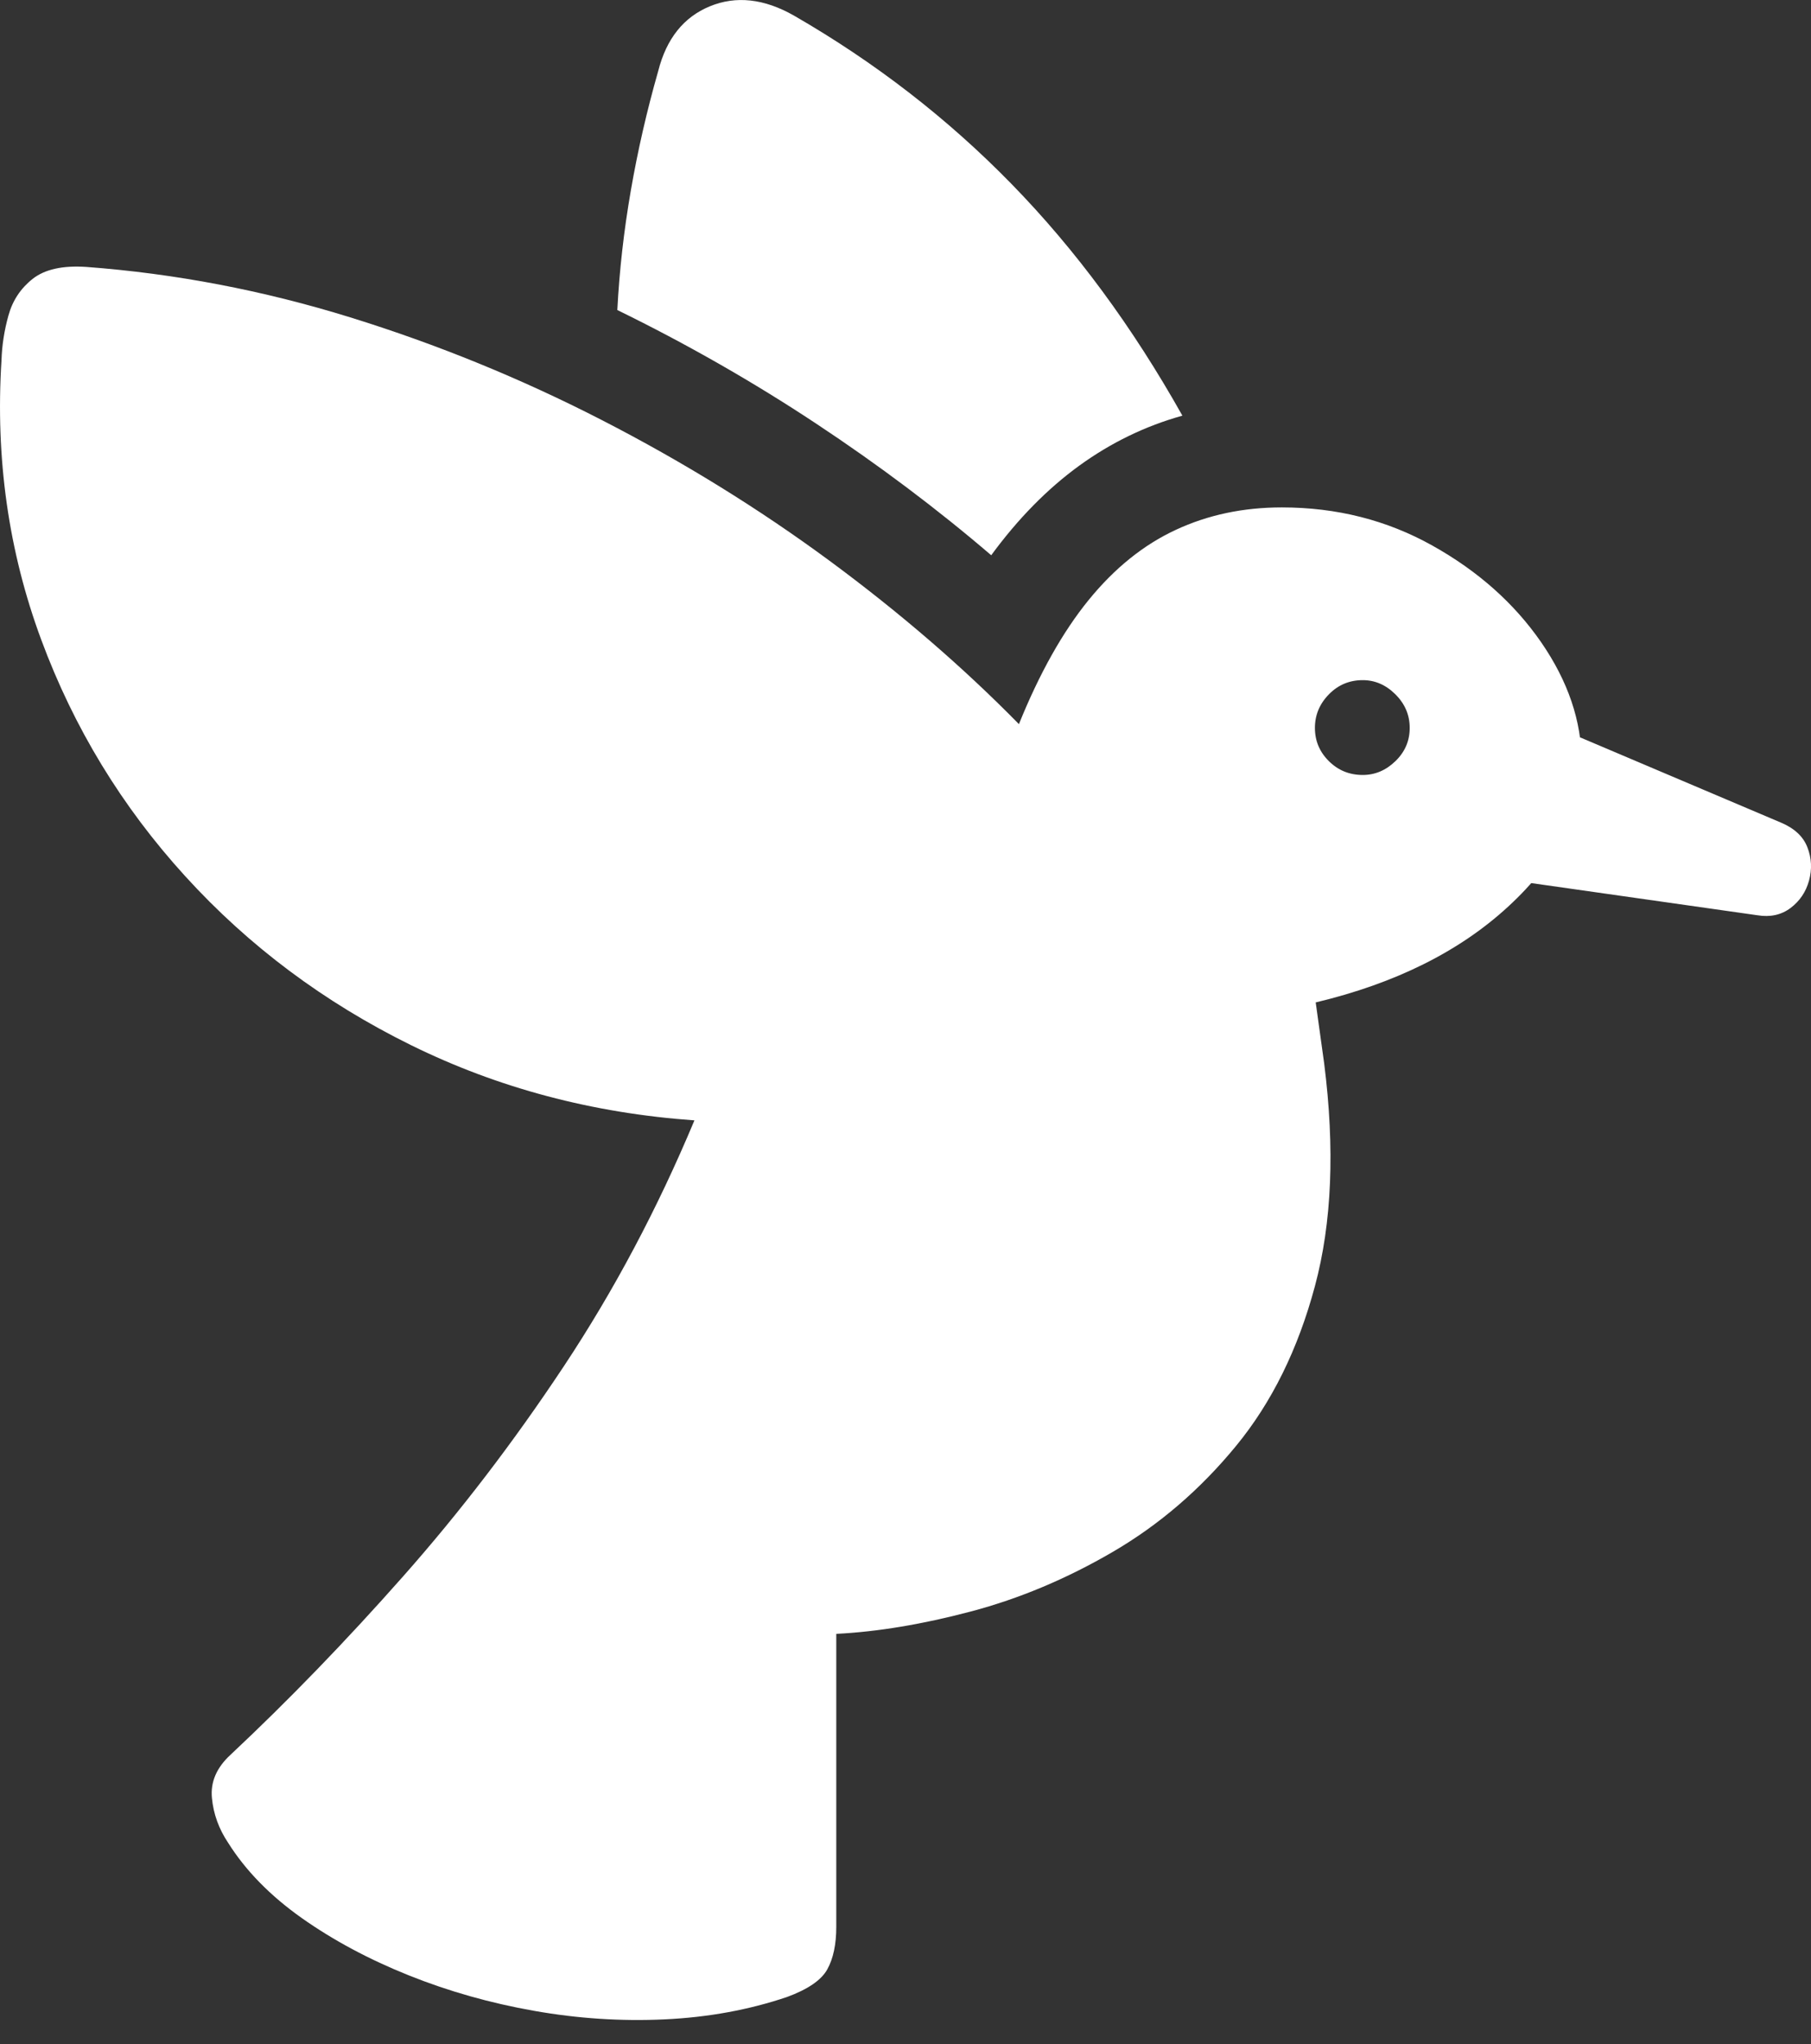 <?xml version="1.0" encoding="UTF-8"?>
<!--Generator: Apple Native CoreSVG 175.5-->
<!DOCTYPE svg
PUBLIC "-//W3C//DTD SVG 1.1//EN"
       "http://www.w3.org/Graphics/SVG/1.1/DTD/svg11.dtd">
<svg version="1.1" xmlns="http://www.w3.org/2000/svg" xmlns:xlink="http://www.w3.org/1999/xlink" width="22.944" height="25.892">
 <rect width="100%" height="100%" fill="#333333" stroke="none"/>
 <g>
  <rect height="25.892" opacity="0" width="22.944" x="0" y="0"/>
  <path d="M16.239 6.427Q15.507 6.427 14.897 6.711Q14.286 6.994 13.793 7.599Q13.3 8.205 12.909 9.172Q11.845 8.088 10.507 7.101Q9.169 6.115 7.631 5.324Q6.093 4.533 4.438 4.02Q2.782 3.507 1.093 3.381Q0.644 3.351 0.414 3.532Q0.185 3.713 0.107 3.996Q0.028 4.279 0.019 4.562Q-0.099 6.427 0.522 8.102Q1.142 9.777 2.348 11.1Q3.554 12.424 5.209 13.239Q6.864 14.054 8.798 14.191Q8.095 15.871 7.143 17.306Q6.191 18.742 5.107 19.967Q4.023 21.193 2.919 22.228Q2.655 22.472 2.685 22.775Q2.714 23.078 2.89 23.341Q3.222 23.869 3.822 24.294Q4.423 24.718 5.18 25.021Q5.937 25.324 6.767 25.47Q7.597 25.617 8.422 25.578Q9.247 25.539 9.97 25.295Q10.37 25.148 10.482 24.943Q10.595 24.738 10.595 24.406L10.595 20.695Q11.376 20.656 12.299 20.412Q13.222 20.168 14.101 19.655Q14.98 19.142 15.658 18.317Q16.337 17.492 16.659 16.291Q16.982 15.089 16.776 13.468L16.669 12.697Q18.183 12.336 19.11 11.481Q20.038 10.627 20.038 9.65Q20.038 8.879 19.526 8.136Q19.013 7.394 18.148 6.911Q17.284 6.427 16.239 6.427ZM17.265 9.816Q17.011 9.816 16.835 9.64Q16.659 9.465 16.659 9.22Q16.659 8.976 16.835 8.796Q17.011 8.615 17.265 8.615Q17.499 8.615 17.68 8.796Q17.86 8.976 17.86 9.22Q17.86 9.465 17.68 9.64Q17.499 9.816 17.265 9.816ZM18.7 11.086L22.265 11.593Q22.509 11.633 22.685 11.501Q22.86 11.369 22.919 11.154Q22.978 10.939 22.899 10.734Q22.821 10.529 22.567 10.421L19.345 9.054ZM14.98 5.265Q14.032 3.576 12.816 2.331Q11.601 1.086 10.058 0.197Q9.491-0.125 8.993 0.08Q8.495 0.285 8.339 0.9Q8.124 1.652 7.992 2.414Q7.86 3.175 7.821 3.927Q9.14 4.572 10.336 5.363Q11.532 6.154 12.558 7.033Q13.066 6.34 13.671 5.9Q14.276 5.461 14.98 5.265Z" fill="#ffffff"/>
 </g>
</svg>

